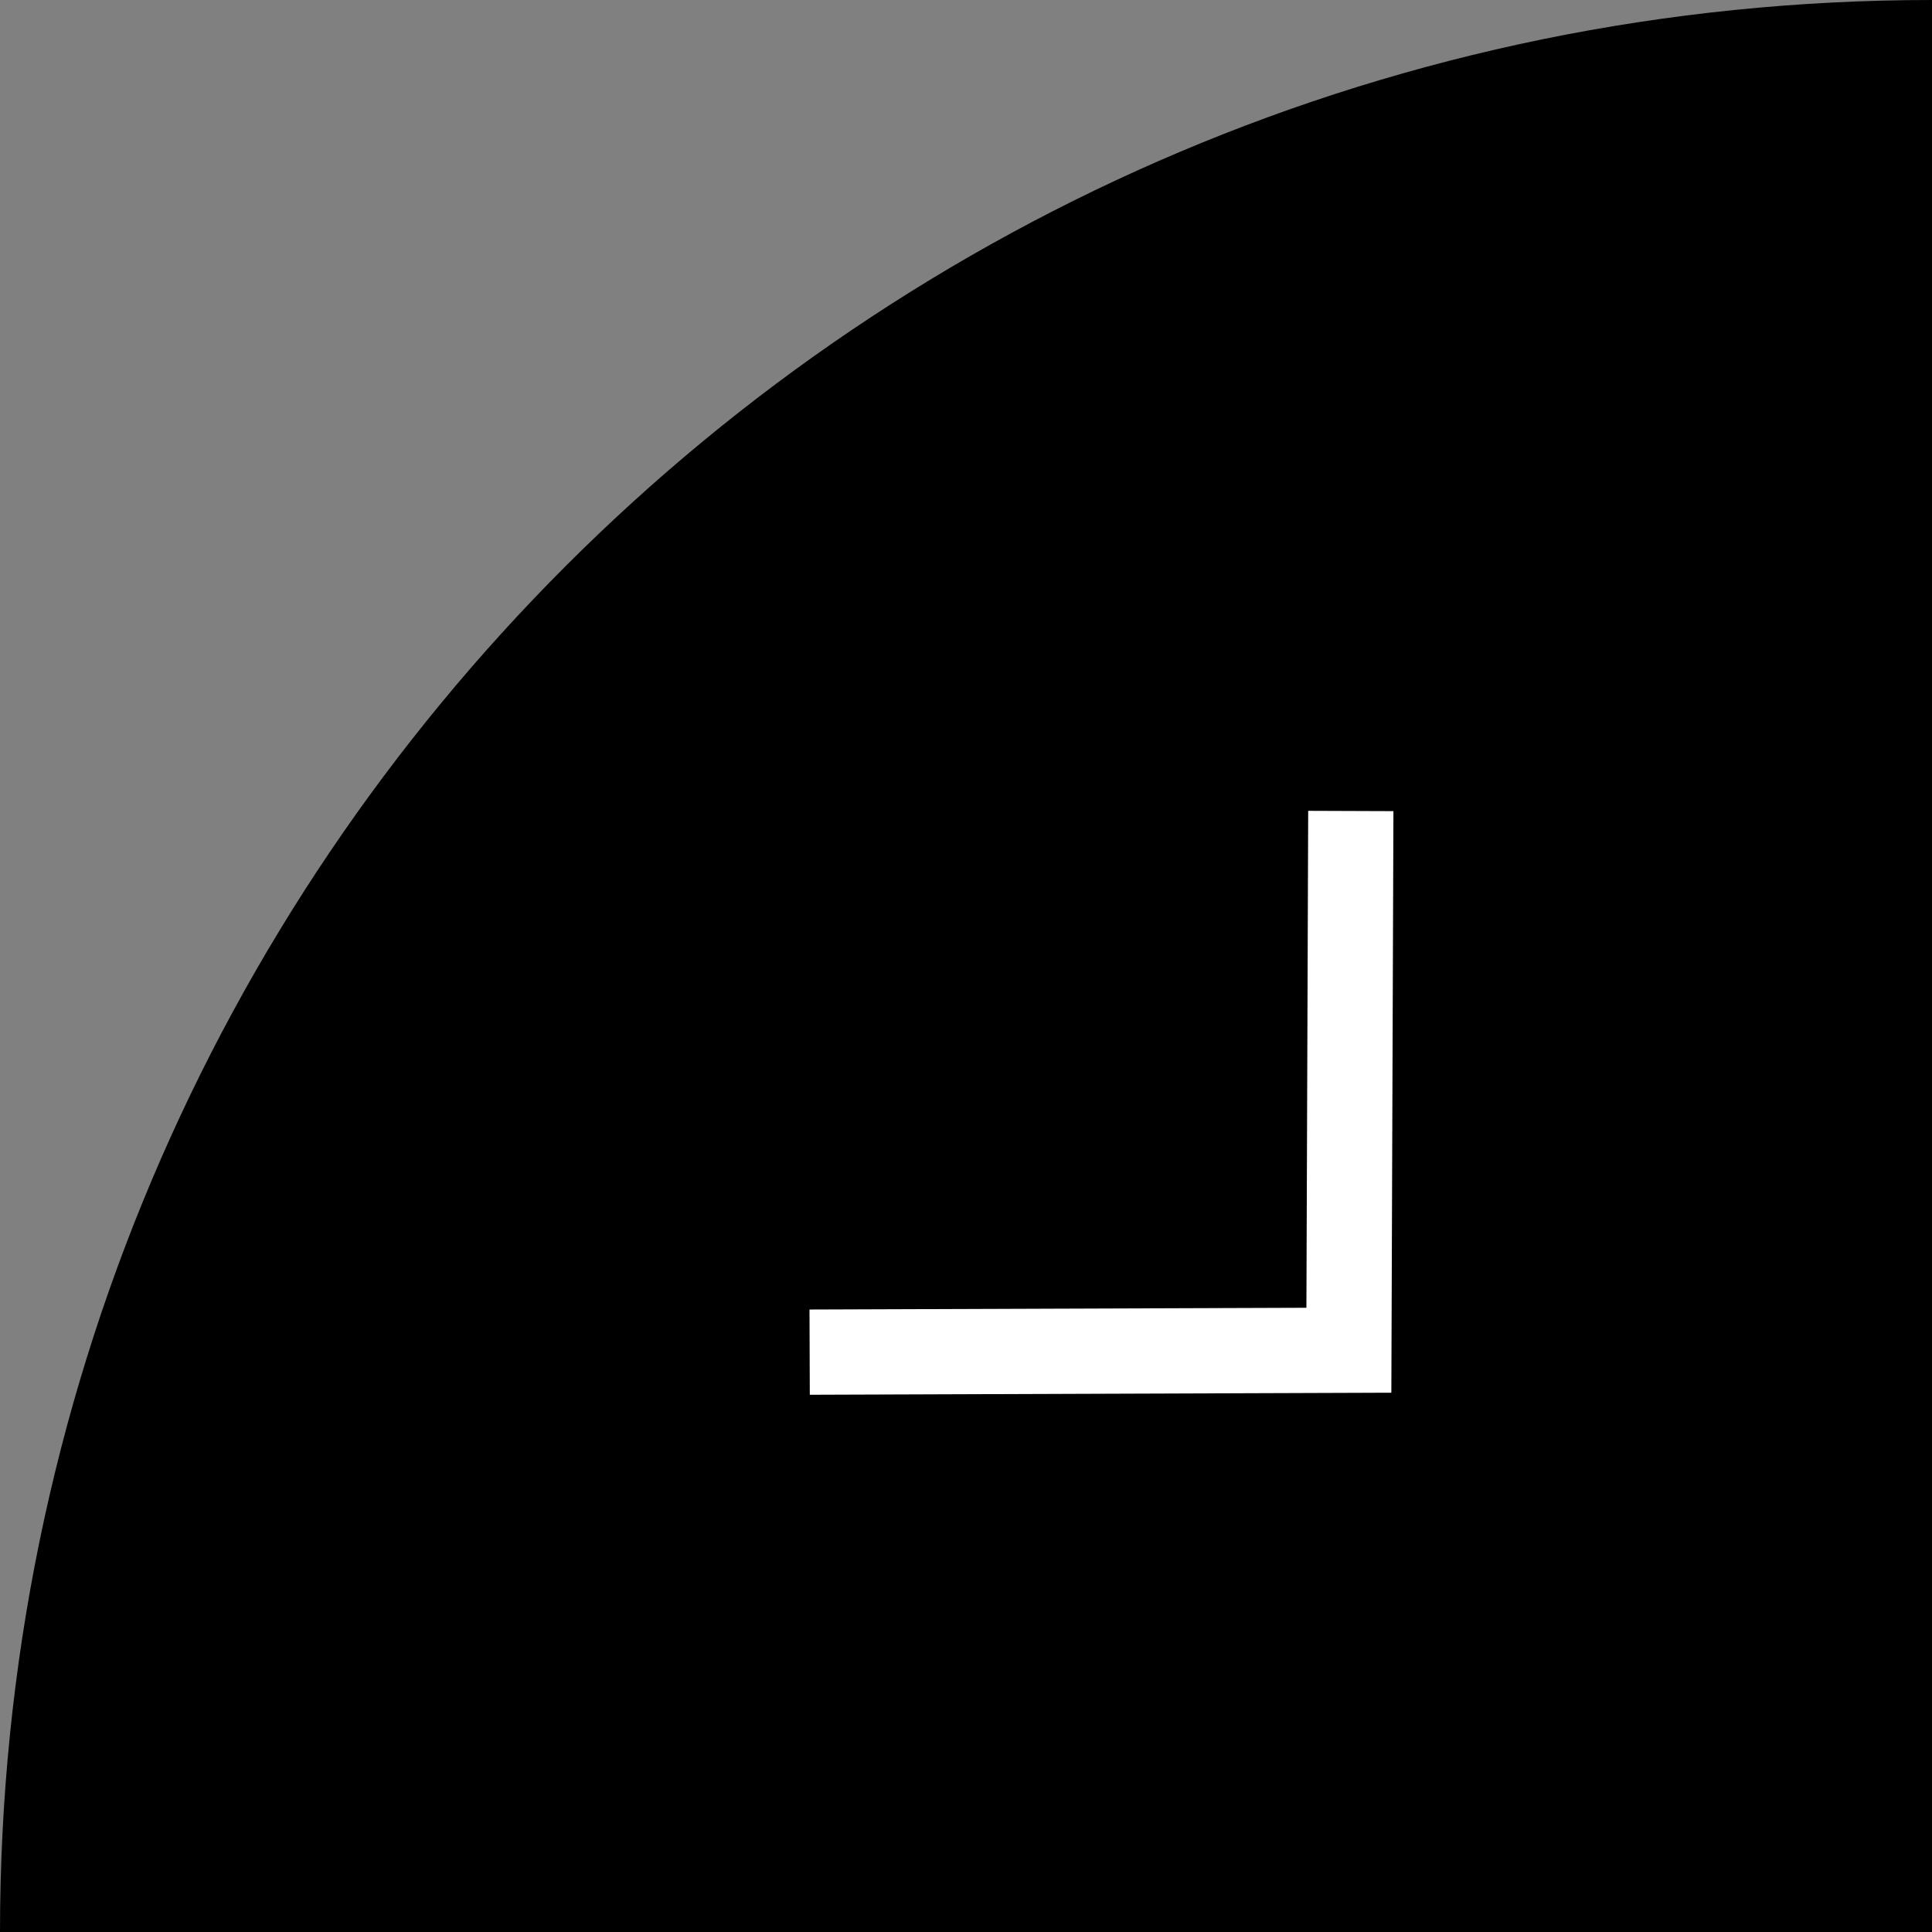 <svg width="68" height="68" viewBox="0 0 68 68" fill="none" xmlns="http://www.w3.org/2000/svg">
<rect x="0" y="0" width="68" height="68" fill="#808080" stroke="none"/>
<path d="M68 2.34726e-06C68 48.316 68 30.445 68 68C36.282 67.999 46.423 67.999 38.072 68C0.516 68 41.054 68 0 68C1.6416e-06 30.445 30.445 7.05662e-07 68 2.34726e-06Z" fill="black"/>
<path d="M47.544 28.544L47.476 47.524L28.497 47.591" stroke="white" stroke-width="3"/>
</svg>
